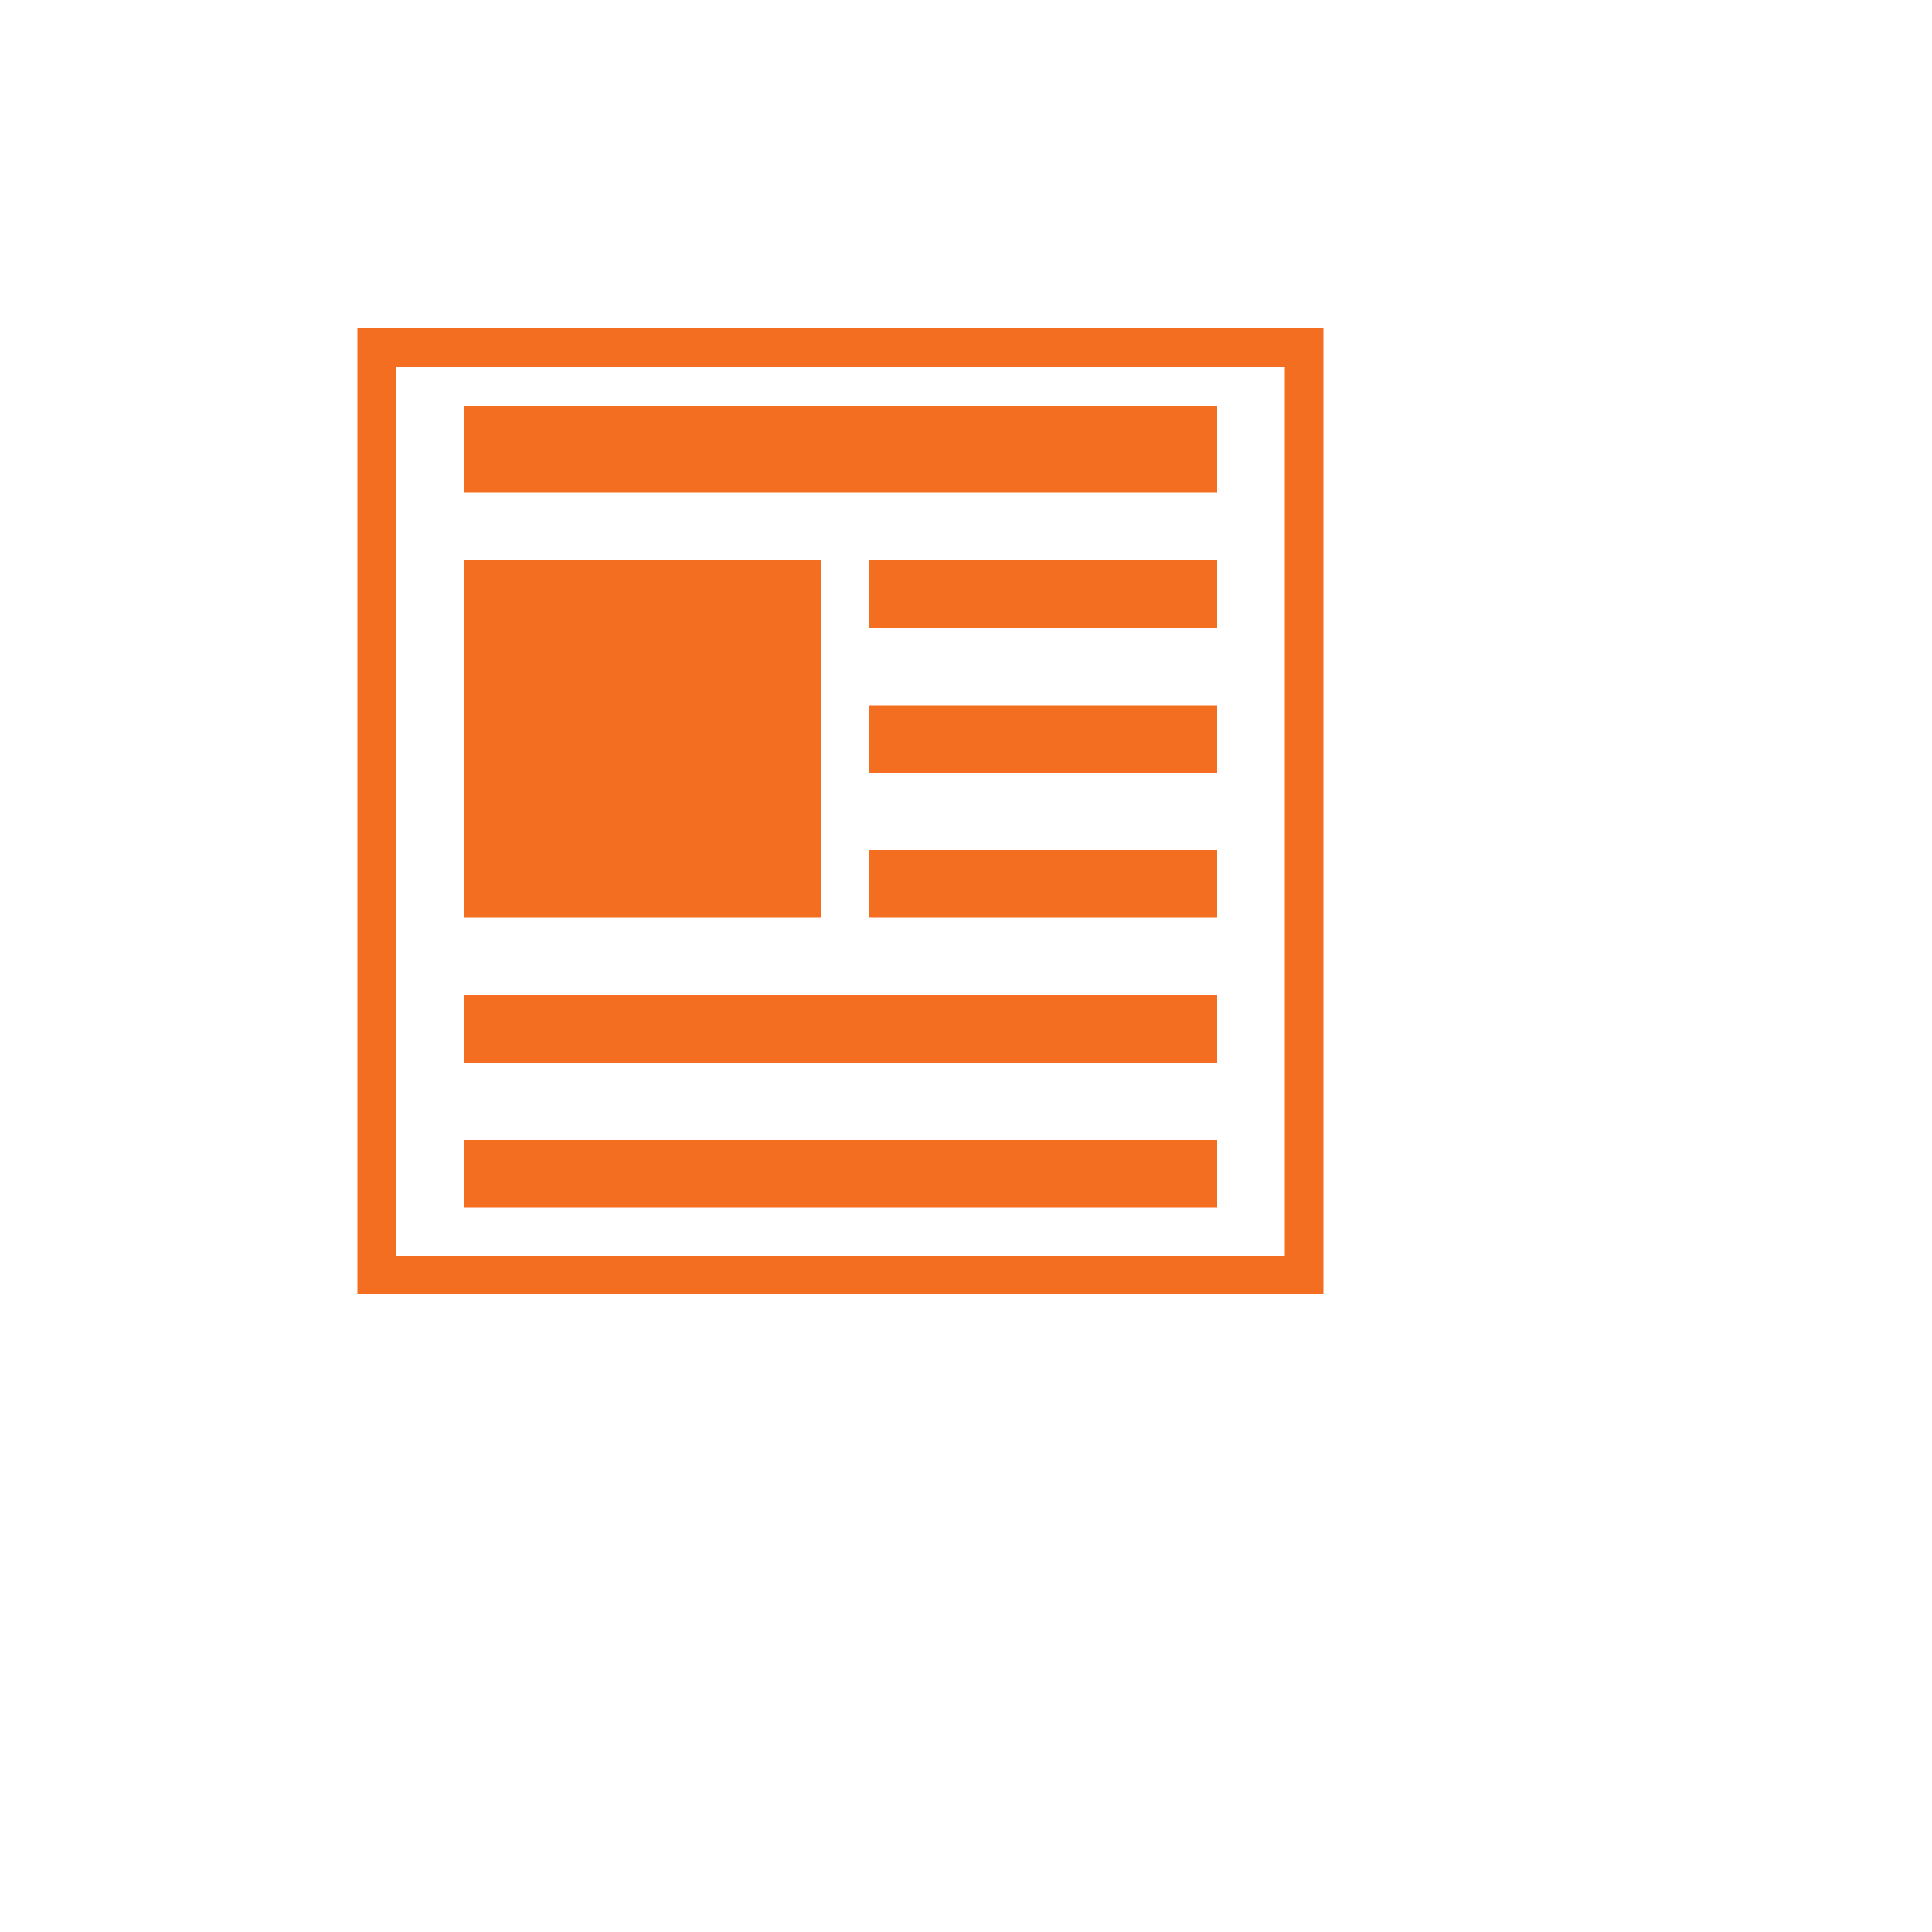 <?xml version="1.0" encoding="utf-8"?>
<!-- Generator: Adobe Illustrator 21.0.2, SVG Export Plug-In . SVG Version: 6.00 Build 0)  -->
<svg version="1.1" id="Layer_1" xmlns="http://www.w3.org/2000/svg" xmlns:xlink="http://www.w3.org/1999/xlink" x="0px" y="0px"
	 viewBox="0 0 200 200" style="enable-background:new 0 0 200 200;" xml:space="preserve">
<style type="text/css">
	.st0{fill:#F36E21;}
</style>
<g>
	<path class="st0" d="M133,38v92H41V38H133 M137,34H37v100h100V34L137,34z"/>
</g>
<rect x="48" y="42" class="st0" width="78" height="9"/>
<rect x="48" y="58" class="st0" width="37" height="37"/>
<rect x="90" y="58" class="st0" width="36" height="7"/>
<rect x="90" y="73" class="st0" width="36" height="7"/>
<rect x="90" y="88" class="st0" width="36" height="7"/>
<rect x="48" y="103" class="st0" width="78" height="7"/>
<rect x="48" y="118" class="st0" width="78" height="7"/>
</svg>
